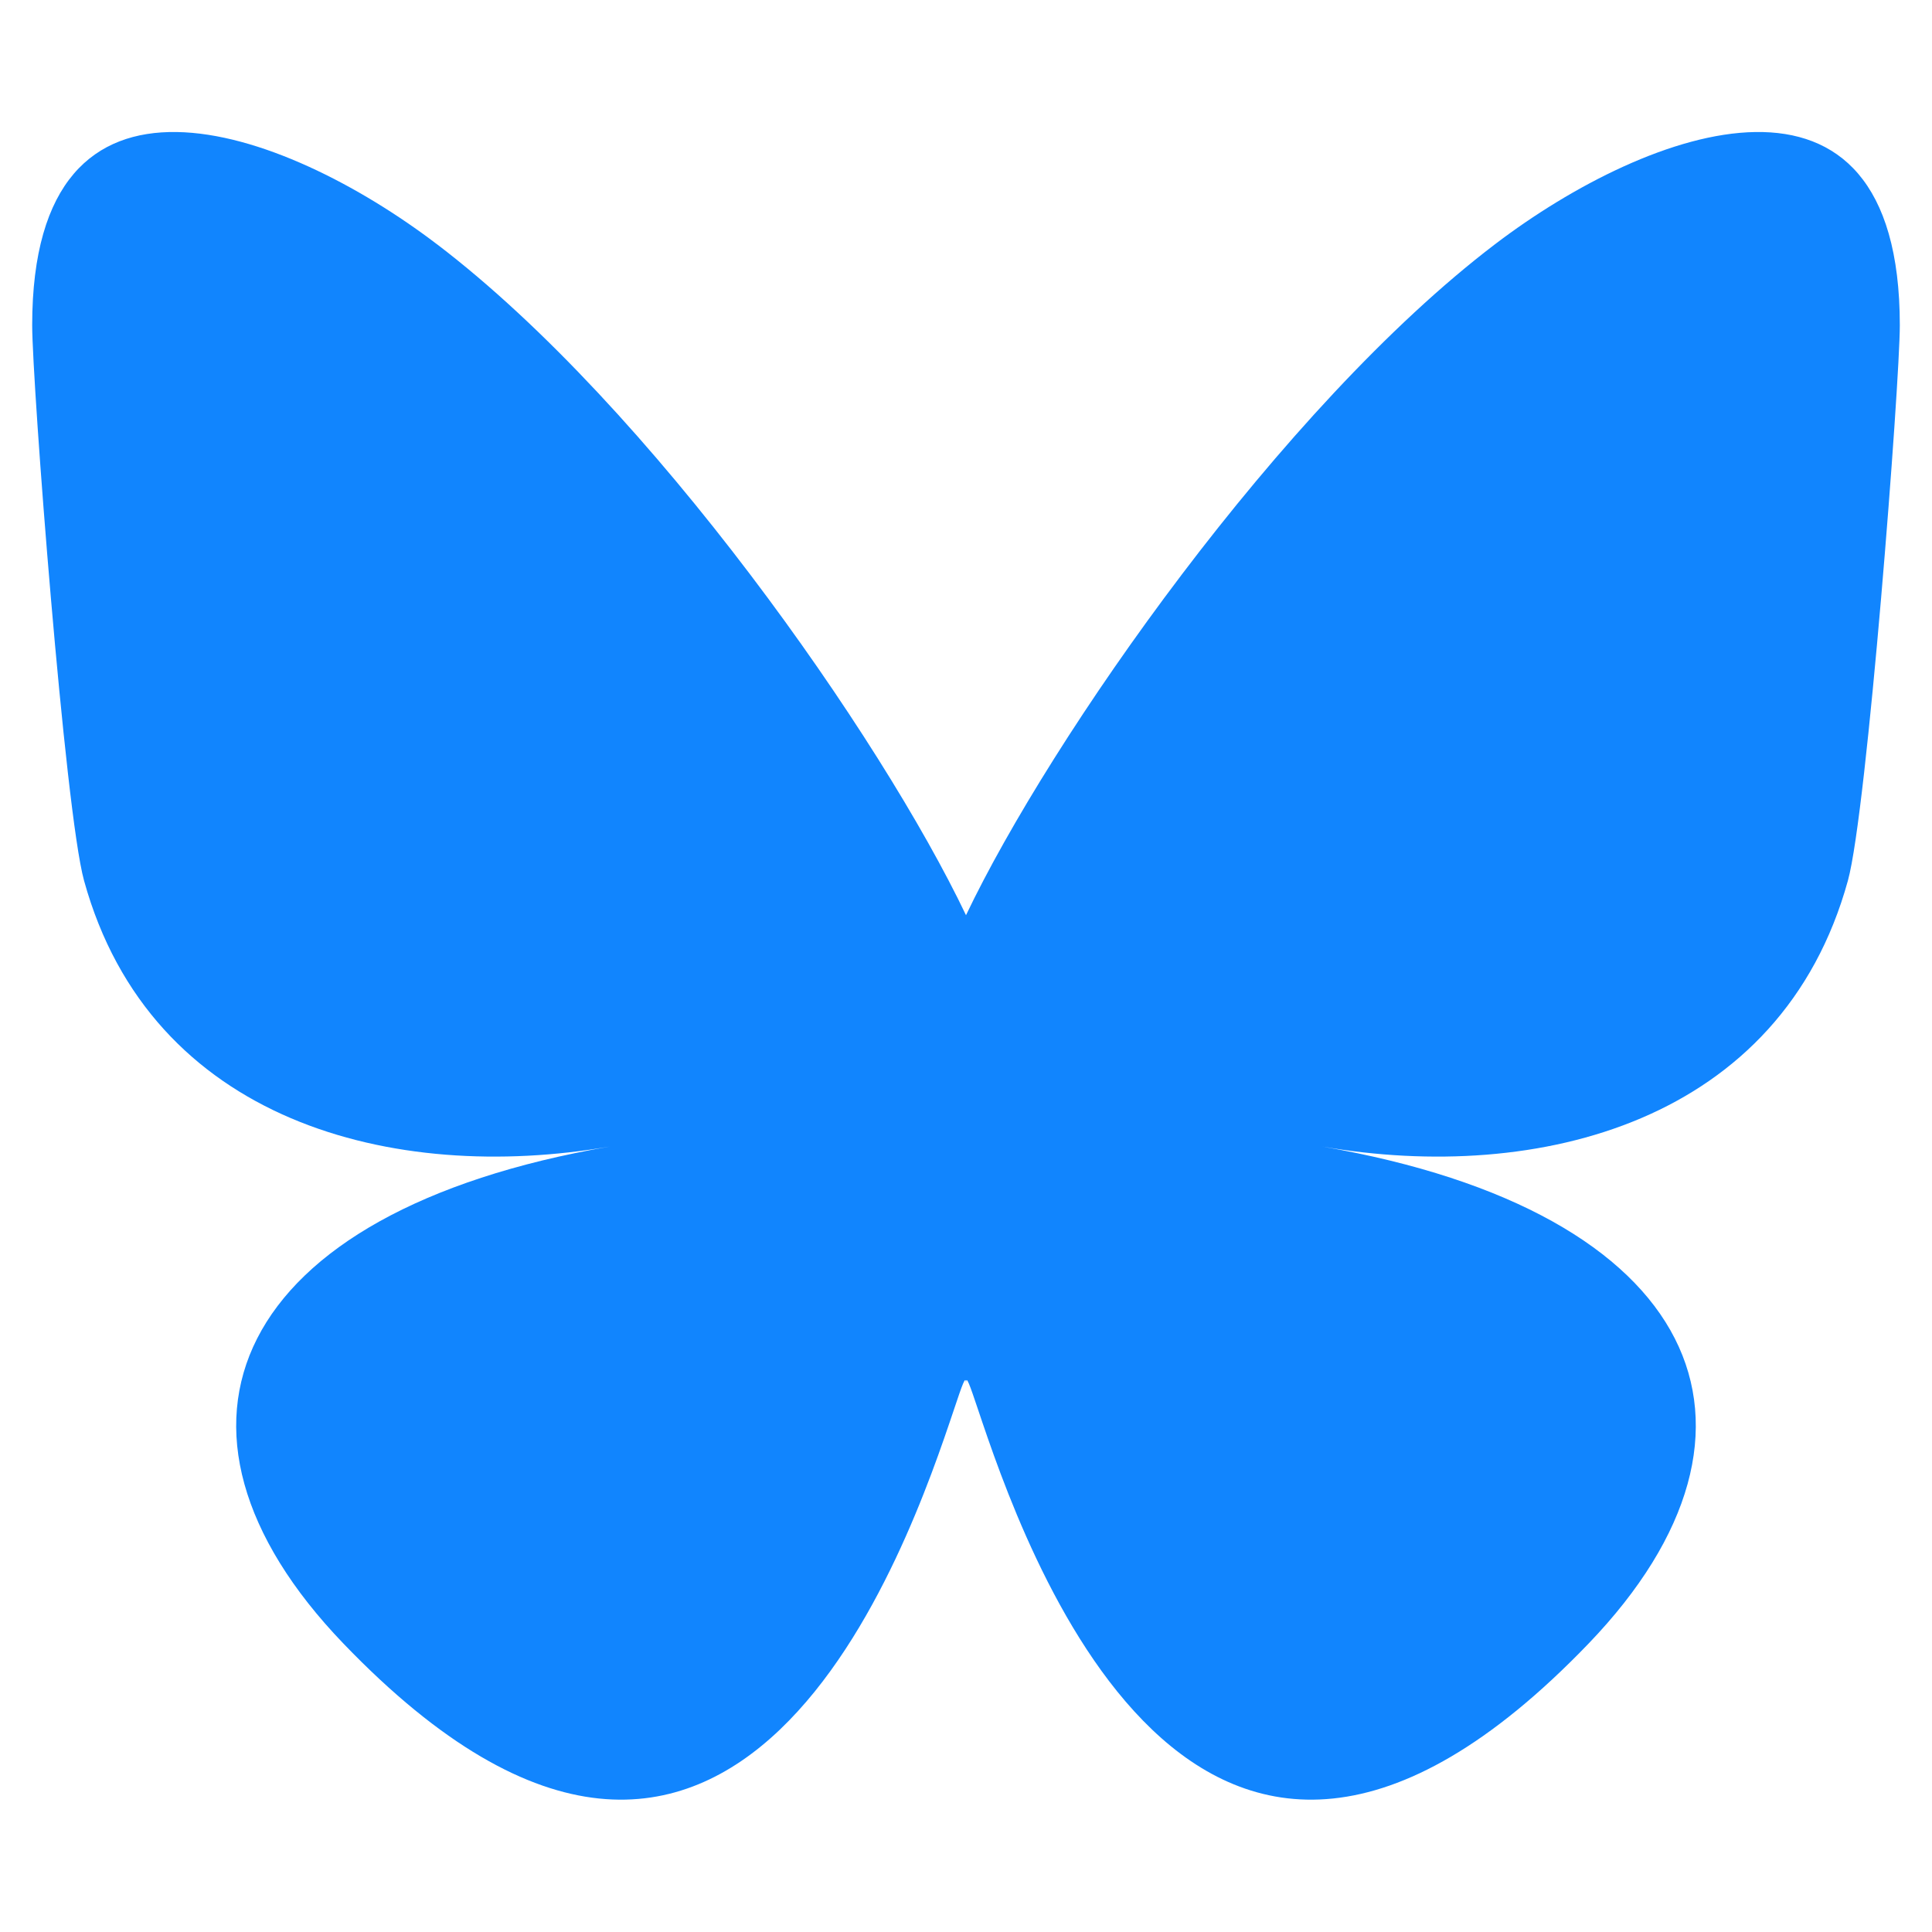 <svg width="44" height="44" viewBox="0 0 44 44" fill="none" xmlns="http://www.w3.org/2000/svg">
<path d="M9.953 5.563C14.829 9.276 20.074 16.803 22 20.843C23.926 16.804 29.171 9.276 34.047 5.563C37.566 2.884 43.267 0.811 43.267 7.407C43.267 8.724 42.522 18.473 42.085 20.055C40.567 25.558 35.035 26.961 30.113 26.112C38.715 27.596 40.904 32.514 36.178 37.432C27.203 46.773 23.278 35.089 22.272 32.095C22.087 31.546 22.001 31.29 22 31.508C21.998 31.29 21.912 31.546 21.728 32.095C20.722 35.089 16.797 46.773 7.822 37.432C3.096 32.514 5.284 27.596 13.886 26.112C8.965 26.961 3.432 25.558 1.914 20.055C1.478 18.473 0.733 8.724 0.733 7.407C0.733 0.811 6.434 2.884 9.952 5.563H9.953Z" fill="#1185FE"/>
</svg>
